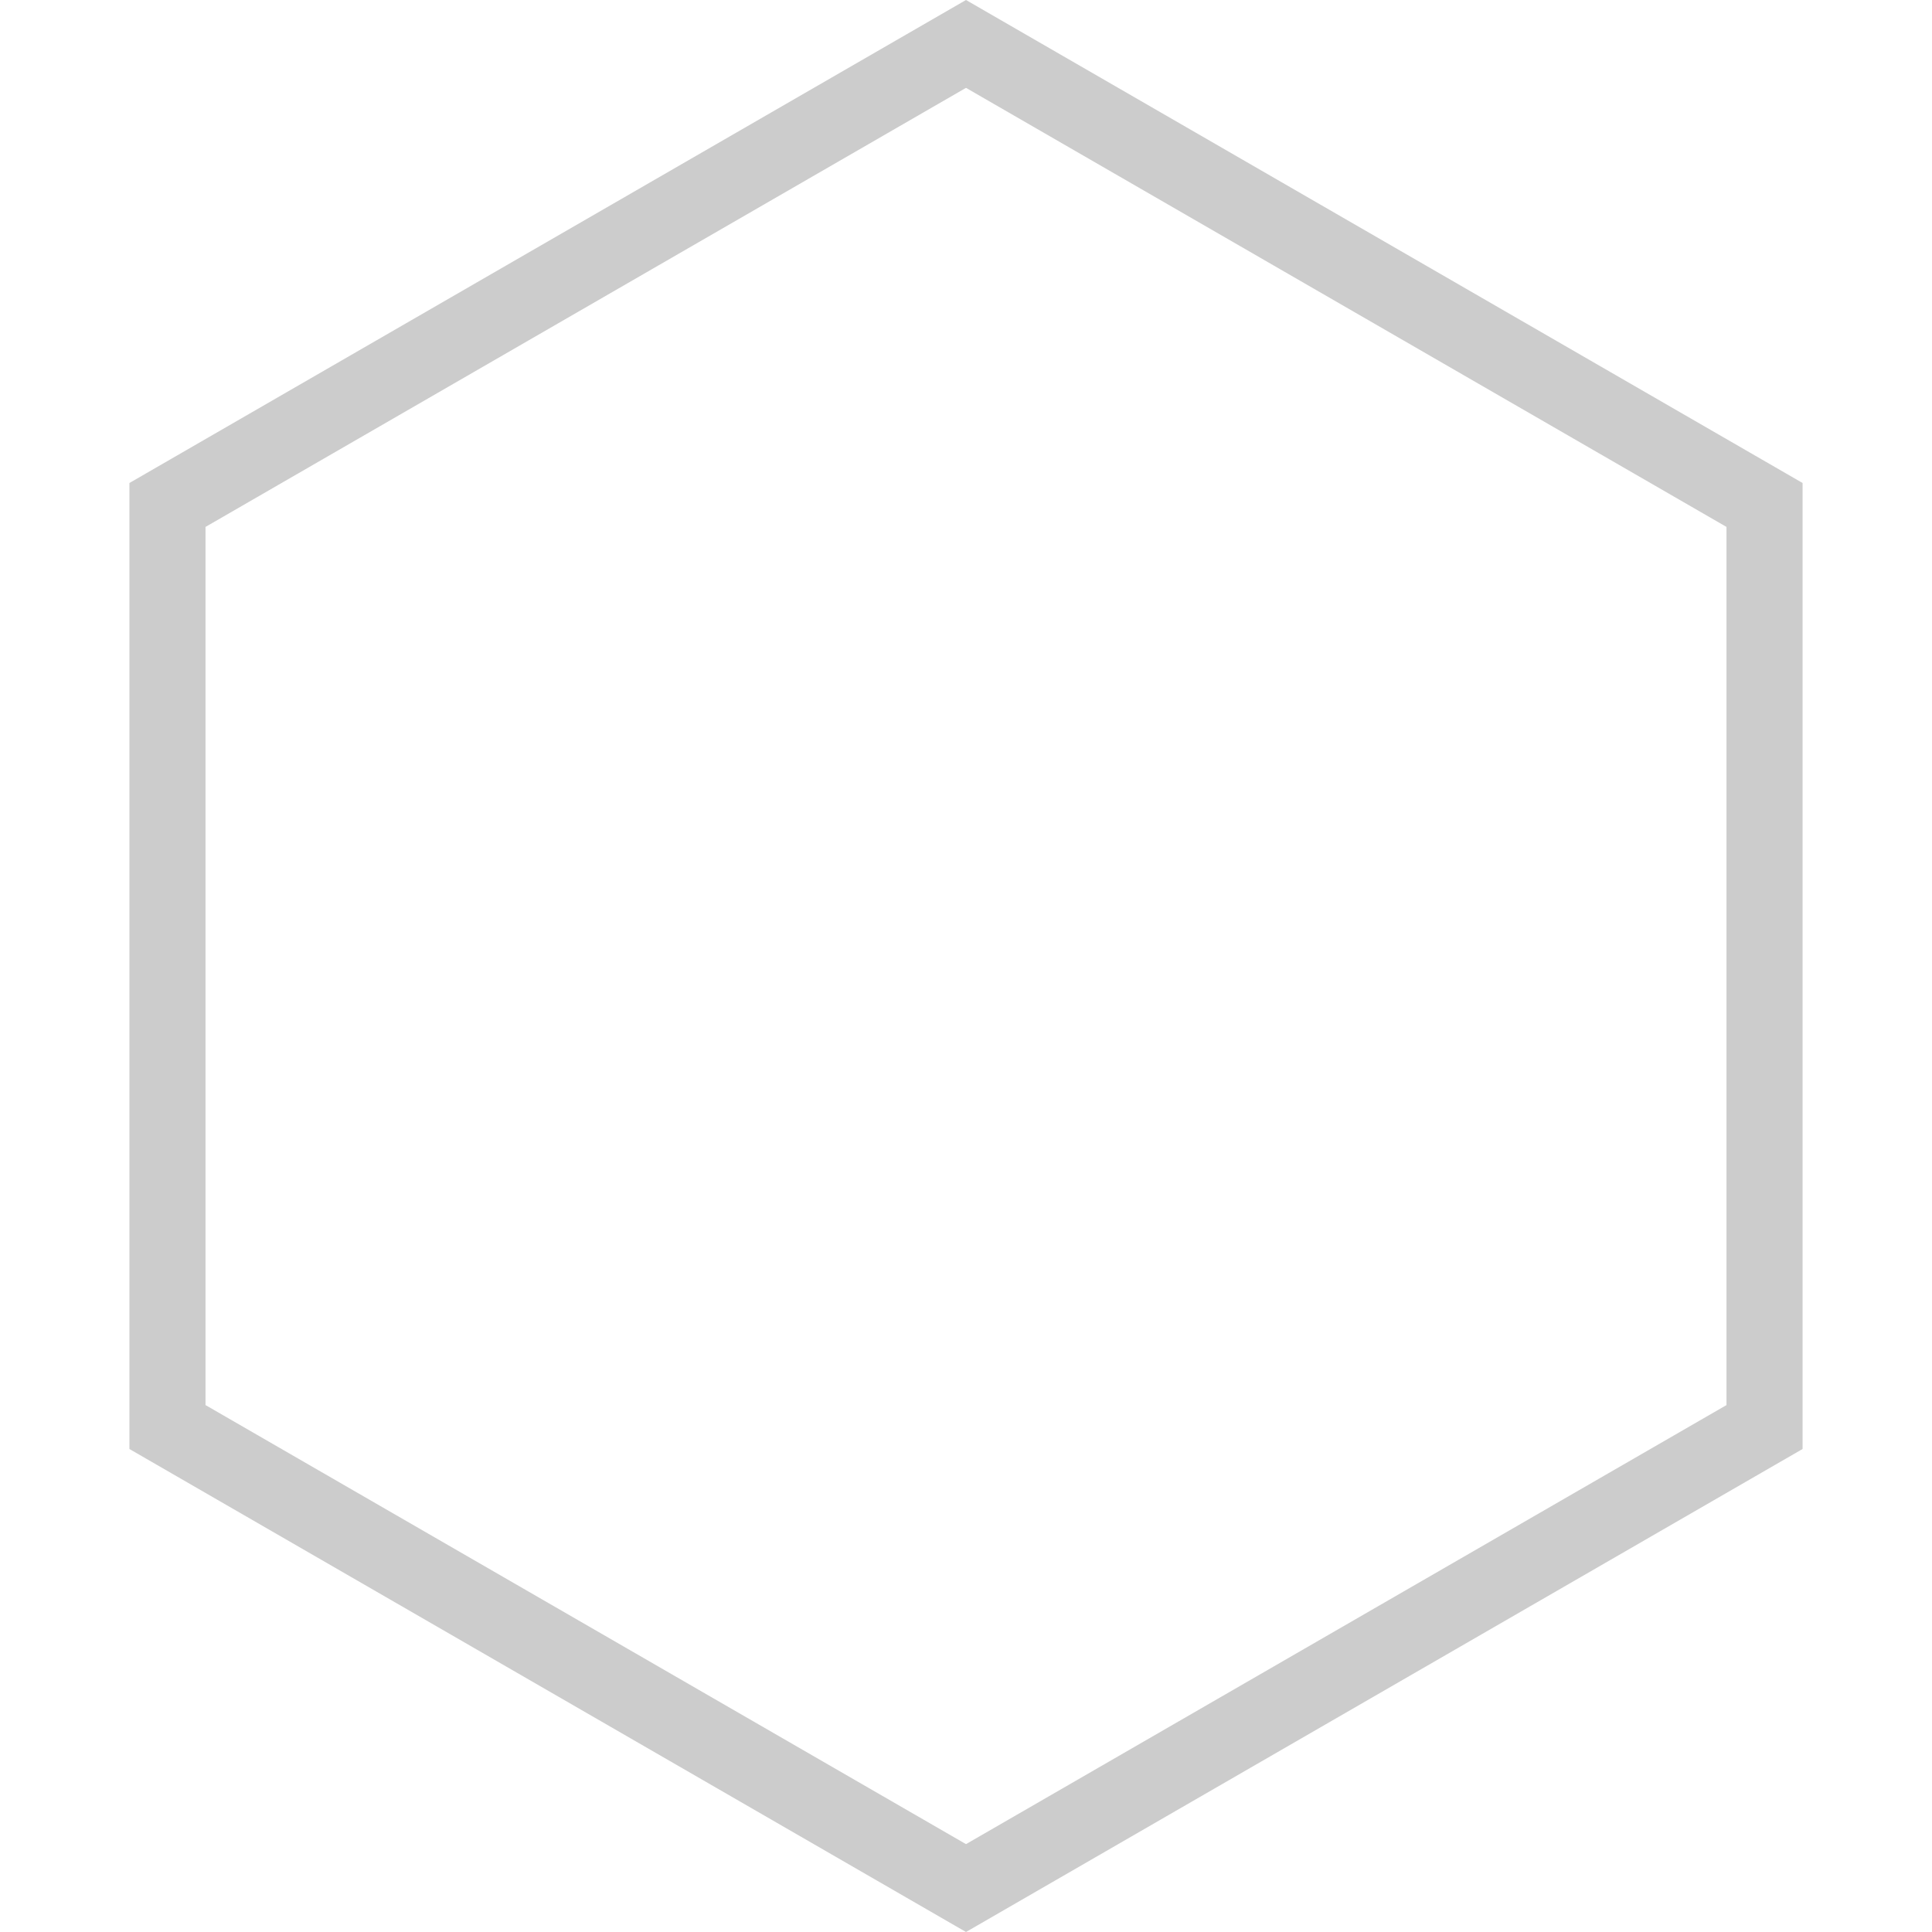 <?xml version="1.0" encoding="UTF-8" standalone="no"?>
<!-- Created with Inkscape (http://www.inkscape.org/) -->

<svg
		width="1024mm"
		height="1024mm"
		viewBox="0 0 1024 1024"
		version="1.1"
		id="svg5"
		sodipodi:docname="hexagon.svg"
		inkscape:version="1.2.2 (732a01da63, 2022-12-09)"
		xmlns:inkscape="http://www.inkscape.org/namespaces/inkscape"
		xmlns:sodipodi="http://sodipodi.sourceforge.net/DTD/sodipodi-0.dtd"
		xmlns="http://www.w3.org/2000/svg"
		xmlns:svg="http://www.w3.org/2000/svg">
	<sodipodi:namedview
			id="namedview7"
			pagecolor="#ffffff"
			bordercolor="#000000"
			borderopacity="0.25"
			inkscape:showpageshadow="2"
			inkscape:pageopacity="0.0"
			inkscape:pagecheckerboard="true"
			inkscape:deskcolor="#d1d1d1"
			inkscape:document-units="mm"
			showgrid="false"
			inkscape:zoom="0.1767767"
			inkscape:cx="1886.5609"
			inkscape:cy="2152.433"
			inkscape:window-width="1920"
			inkscape:window-height="1111"
			inkscape:window-x="-9"
			inkscape:window-y="-9"
			inkscape:window-maximized="1"
			inkscape:current-layer="layer1" />
	<defs
			id="defs2" />
	<g
			inkscape:label="Layer 1"
			inkscape:groupmode="layer"
			id="layer1">
		<path
				id="path283"
				style="fill:#cccccc;stroke-width:0.265"
				inkscape:transform-center-x="1.046214e-05"
				inkscape:transform-center-y="-1.1954775e-05"
				d="M 481.996,25.369 38.591,281.369 V 793.368 L 481.996,1049.368 925.4,793.368 V 281.369 Z m 5.2e-4,46.567 403.076,232.716 V 770.085 L 481.996,1002.801 78.919,770.085 V 304.652 Z"
				transform="matrix(1,0,0,1,30.003,-25.37)" />
	</g>
</svg>